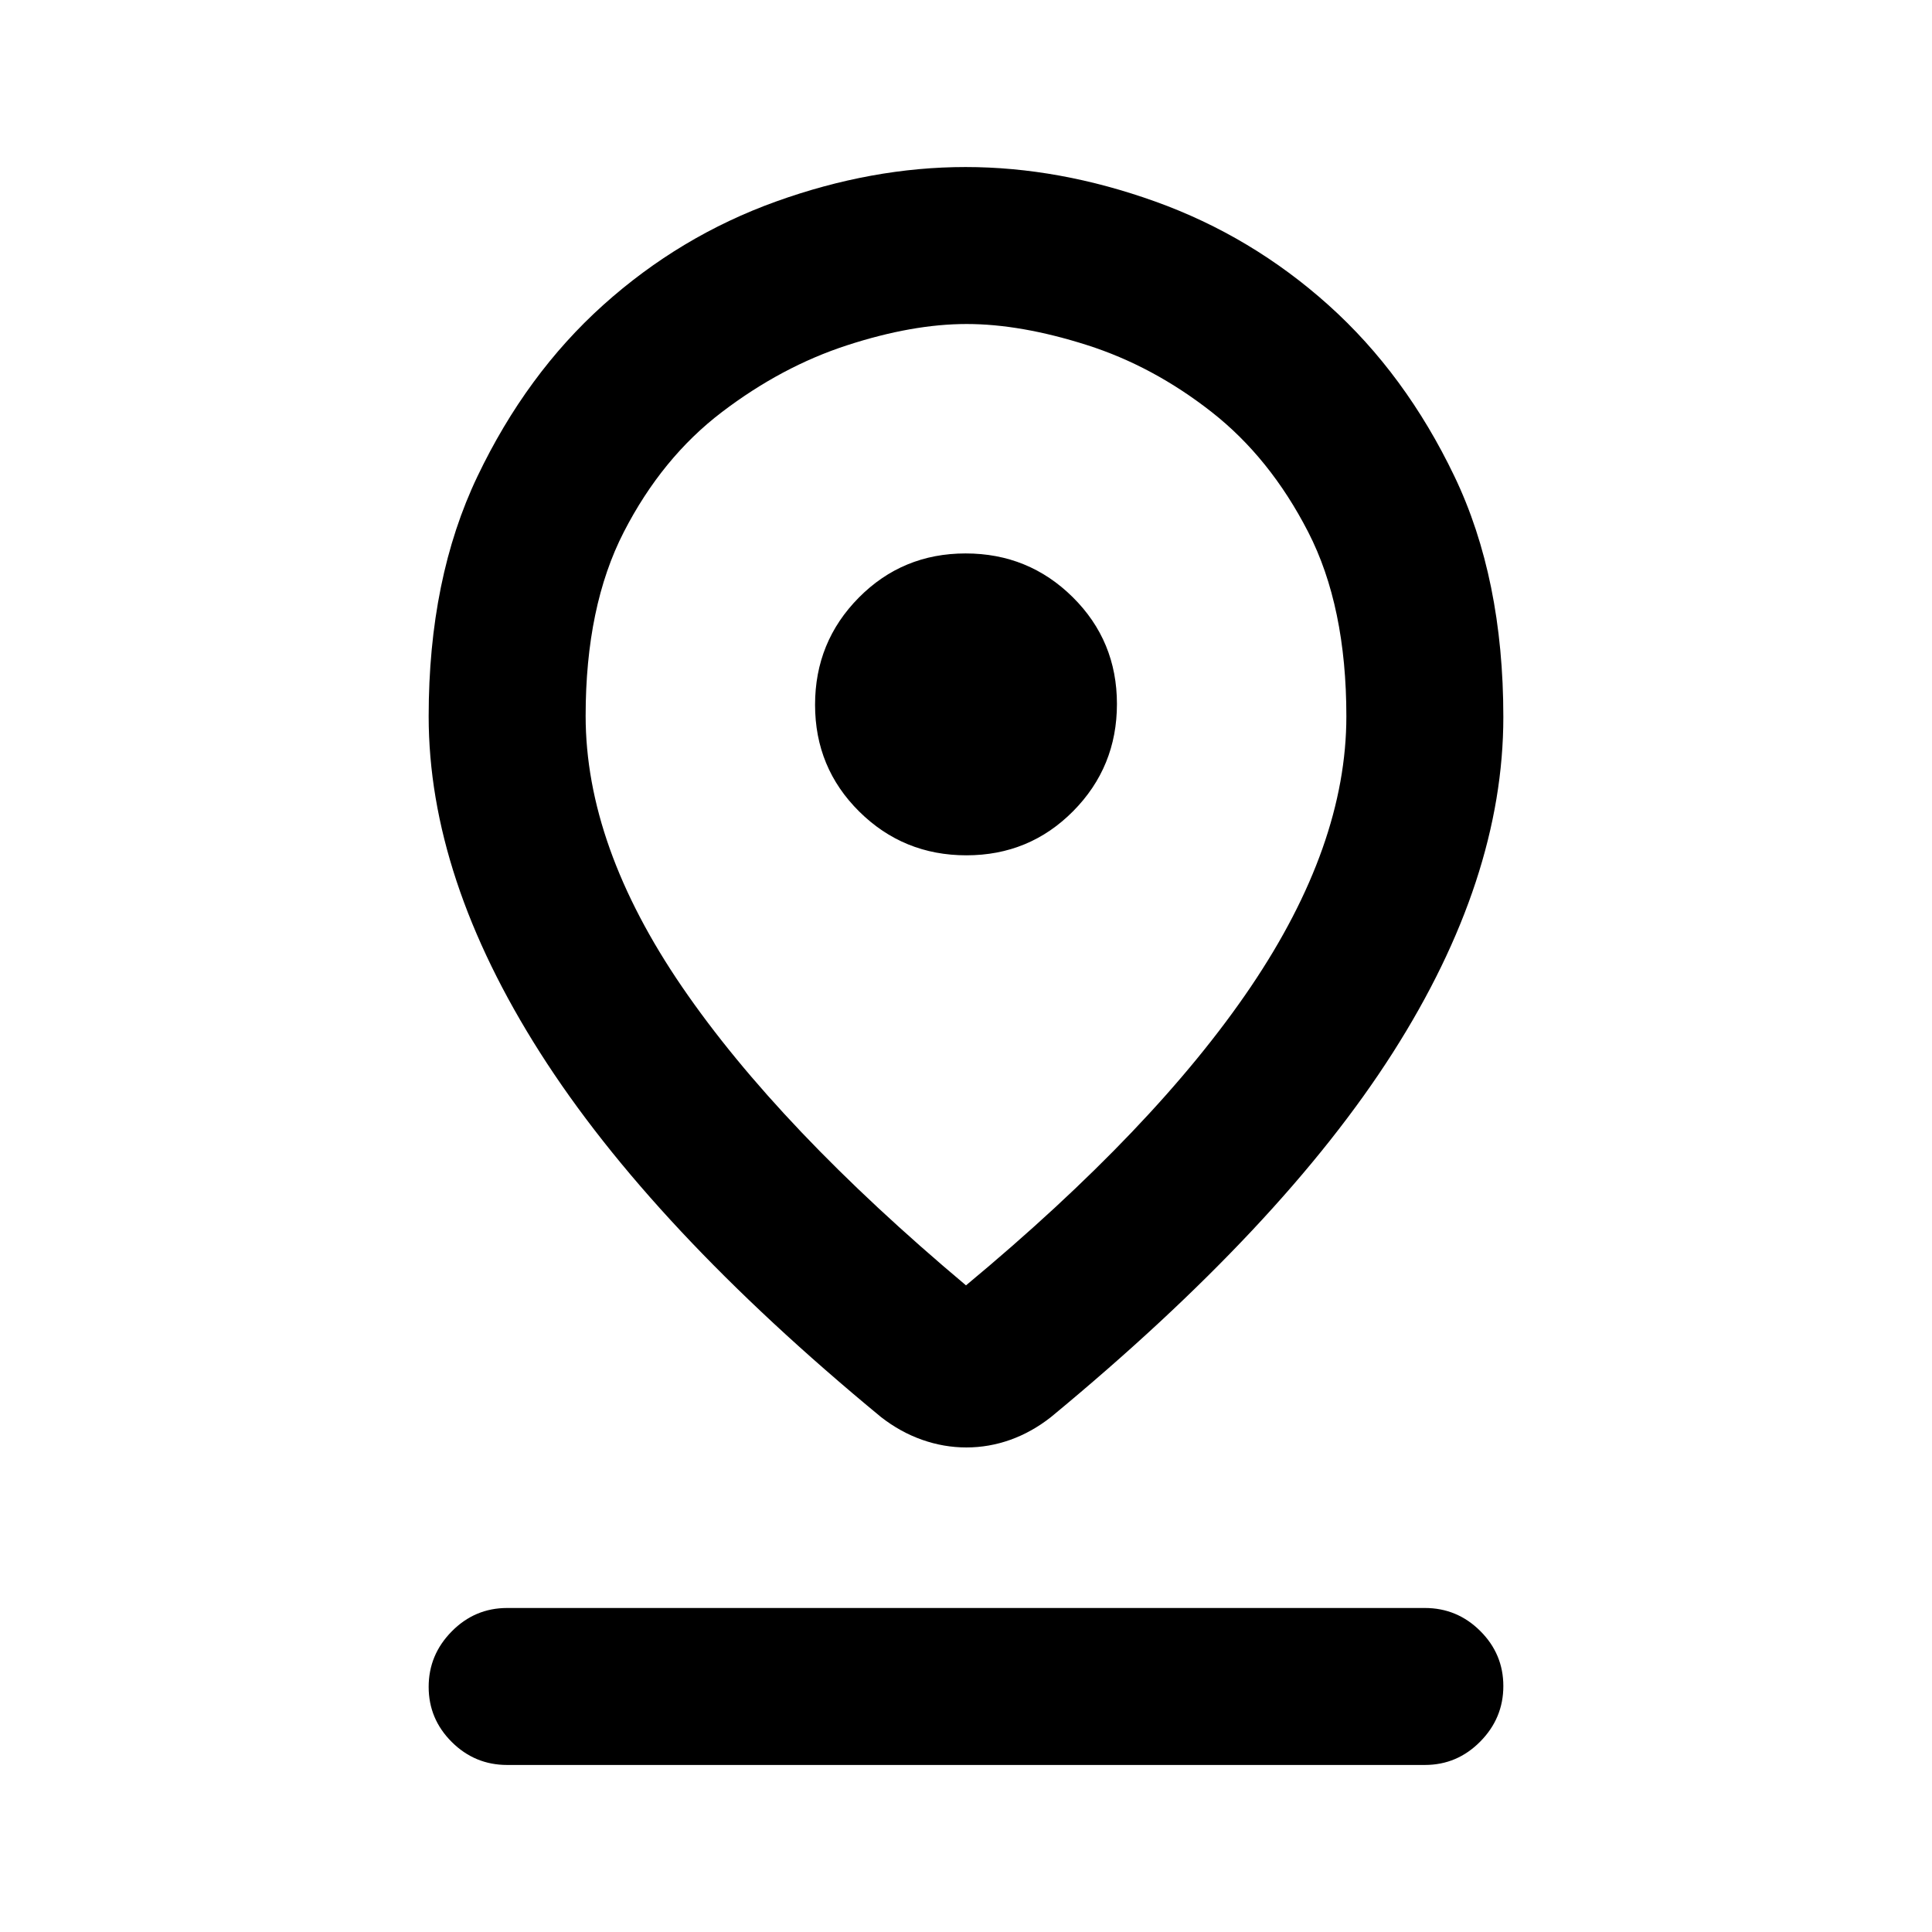 <svg xmlns="http://www.w3.org/2000/svg" height="20" viewBox="0 -960 960 960" width="20"><path d="M480-321.31q94-78.07 141.5-148.33 47.5-70.27 47.5-134.4 0-54.67-18.96-91.59-18.96-36.91-48.04-59.68-29.08-22.78-61.9-33.23Q507.27-799 480.32-799q-26.95 0-59.44 10.58-32.5 10.57-62.23 33.23-29.73 22.65-48.69 59.56Q291-658.71 291-604.28q0 64.65 48 134.77 48 70.13 141 148.2Zm.19 80.54q-11.22 0-22.01-3.81-10.8-3.81-20.36-11.25-114.05-94.02-169.43-181.05Q213-523.91 213-604.04q0-68.58 24.27-119.31 24.26-50.73 62.42-85.04 38.17-34.3 85.87-51.46Q433.26-877 479.77-877q46.5 0 94.31 17.15 47.8 17.16 86.04 51.46 38.24 34.31 62.56 85.04Q747-672.62 747-603.72q0 80.64-54.89 166.76-54.88 86.11-169.84 181.05-9.54 7.52-20.2 11.33-10.66 3.81-21.88 3.81Zm.02-294.23q31.31 0 53.05-21.95Q555-578.91 555-610.21q0-31.31-21.95-53.05Q511.09-685 479.79-685q-31.31 0-53.05 21.95Q405-641.09 405-609.79q0 31.31 21.95 53.05Q448.91-535 480.21-535ZM252-83q-16.05 0-27.52-11.42Q213-105.84 213-121.8q0-15.97 11.48-27.58Q235.95-161 252-161h456q16.05 0 27.52 11.42Q747-138.16 747-122.2q0 15.97-11.48 27.58Q724.05-83 708-83H252Zm228-521Z"/></svg>